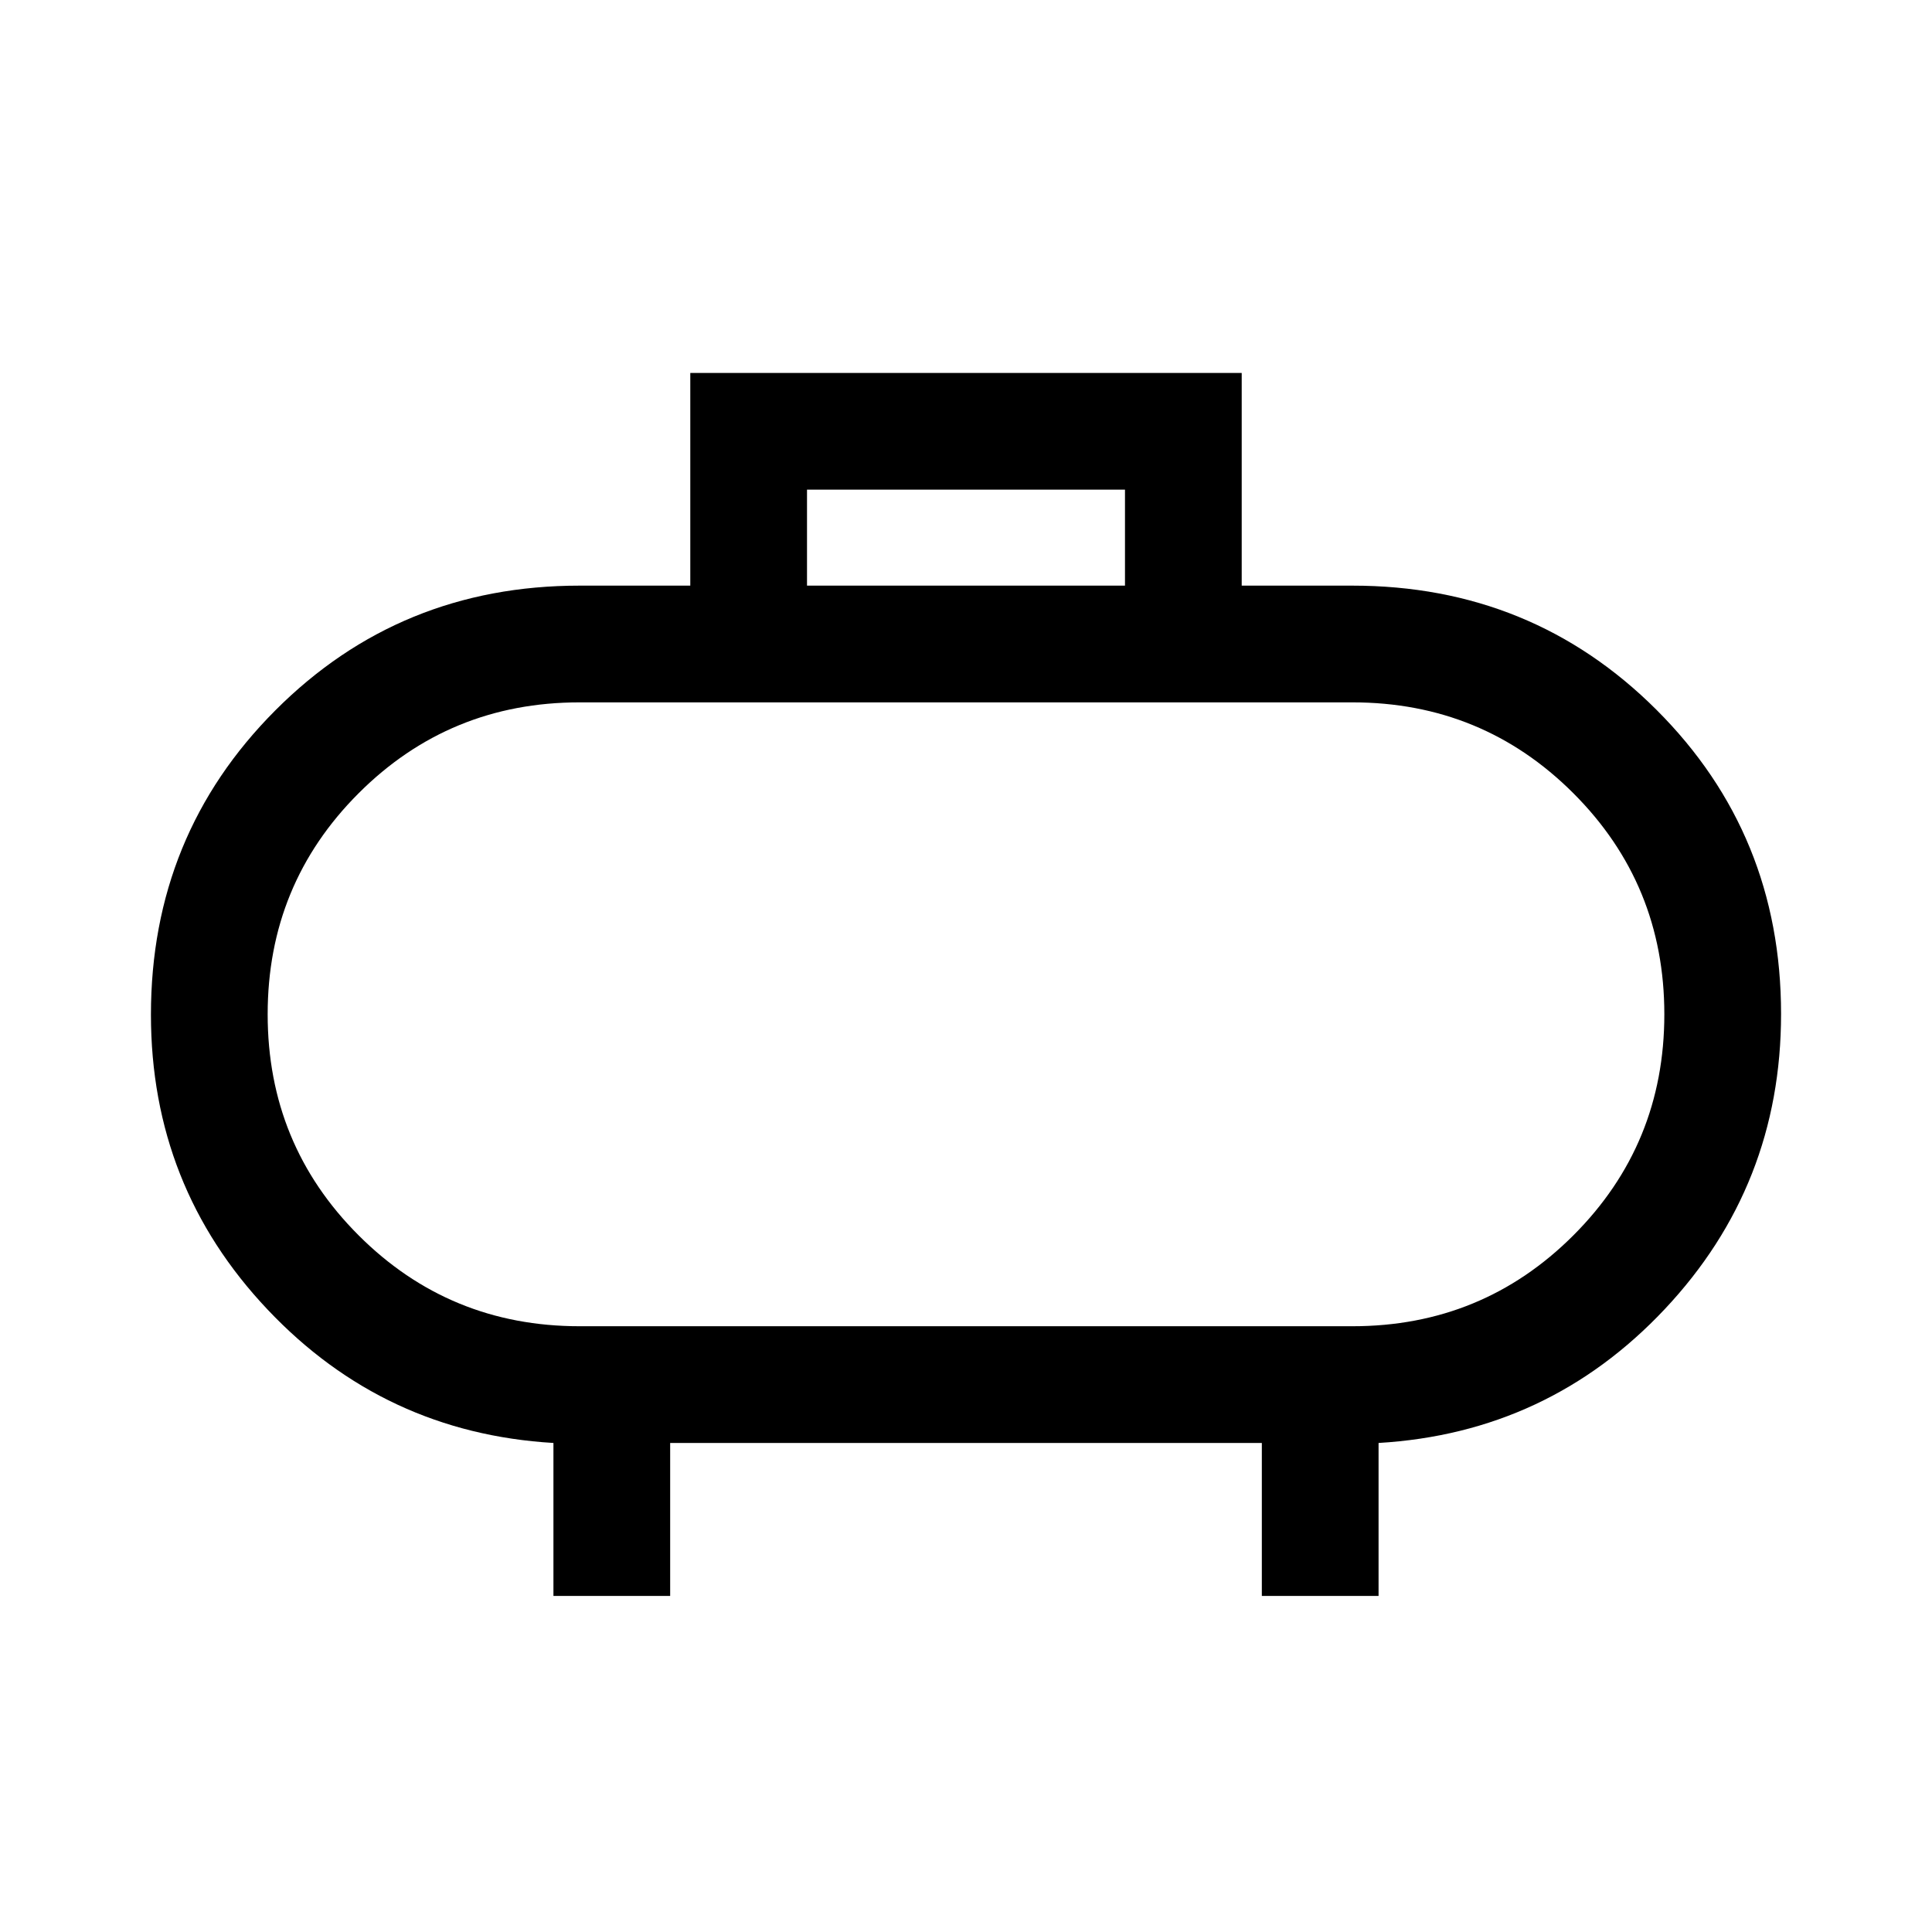 <svg xmlns="http://www.w3.org/2000/svg" height="20" viewBox="0 -960 960 960" width="20"><path d="M288-301h384q64.64 0 109.82-45.18Q827-391.36 827-456q0-64.64-45.18-109.82Q736.64-611 672-611H288q-64.64 0-109.82 45.18Q133-520.64 133-456q0 64.64 45.18 109.82Q223.36-301 288-301Zm192-155Zm-79-213h158v-47.69H401V-669ZM275-167v-76q-84.08-5-142.04-66.28Q75-370.56 75-455.82q0-89.26 61.83-151.22Q198.67-669 288-669h55v-105.69h274V-669h55q89.33 0 151.17 61.78Q885-545.44 885-456.18q0 85.26-57.83 146.72Q769.33-248 685-243v76h-58v-76H333v76h-58Z"/></svg>